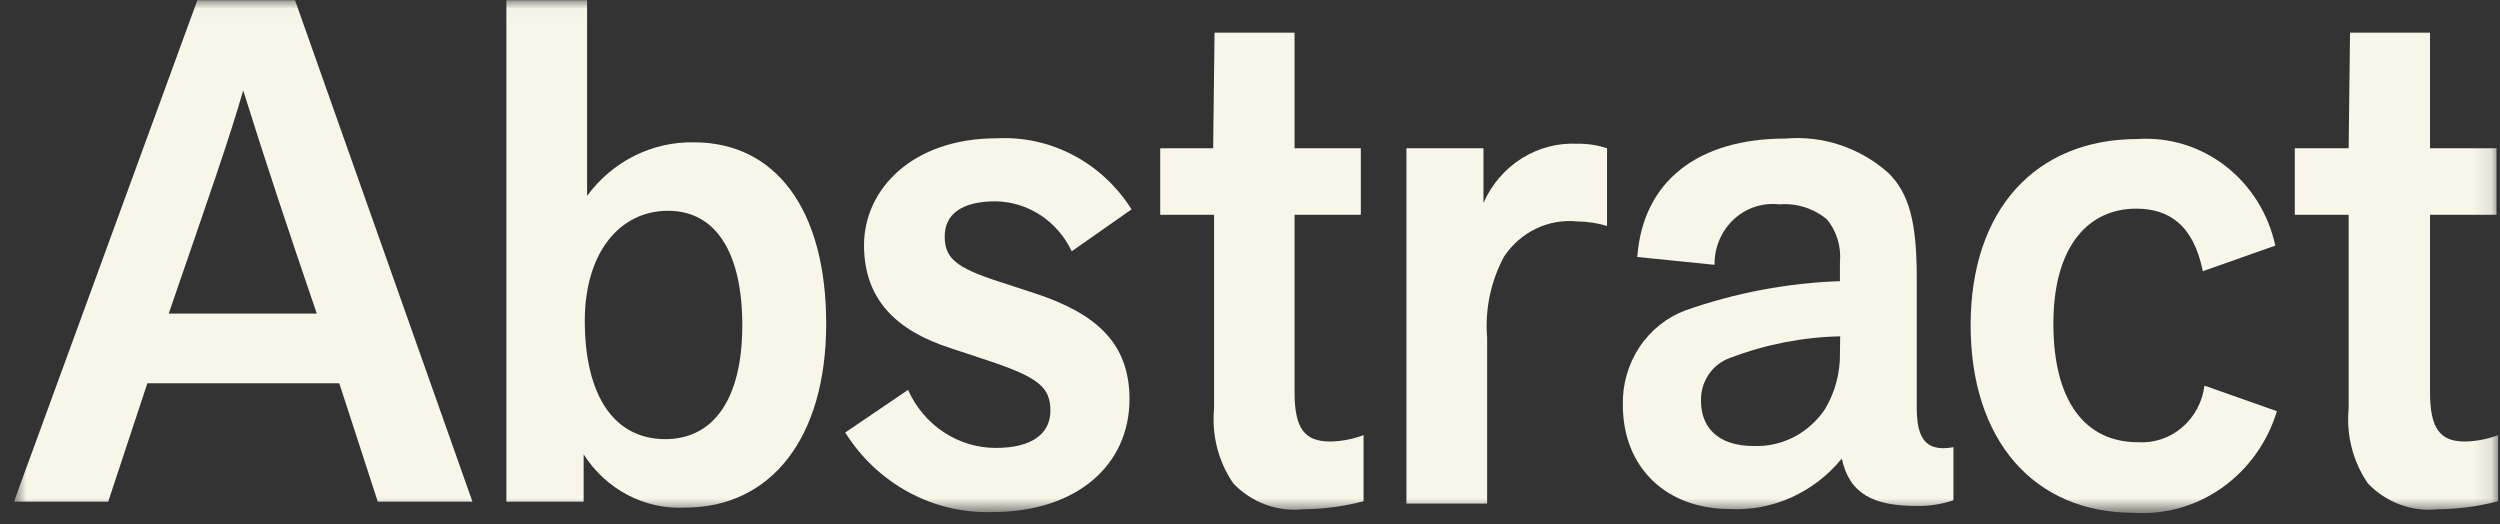 <svg width="143" height="30" viewBox="0 0 143 30" fill="none" xmlns="http://www.w3.org/2000/svg">
<rect x="0" y="0" width="143" height="30" fill="#333333" stroke="none"/>
<g id="Clip path group">
<mask id="mask0_2_123" style="mask-type:luminance" maskUnits="userSpaceOnUse" x="0" y="0" width="143" height="30">
<g id="clip0">
<path id="Vector" d="M142.893 0.012H0.798V29.293H142.893V0.012Z" fill="white"/>
</g>
</mask>
<g mask="url(#mask0_2_123)">
<g id="Group">
<path id="Vector_2" d="M39.705 8.142C38.523 8.116 37.352 8.38 36.287 8.912C35.223 9.445 34.295 10.23 33.581 11.204V0.012H28.965V28.696H33.385V25.986C34.011 26.974 34.878 27.774 35.897 28.309C36.916 28.844 38.052 29.094 39.194 29.035C44.033 29.035 47.258 25.133 47.258 18.52C47.258 11.908 44.308 8.142 39.705 8.142ZM38.053 25.119C35.142 25.119 33.45 22.653 33.45 18.344C33.45 14.496 35.417 12.057 38.21 12.057C41.003 12.057 42.459 14.537 42.459 18.602C42.459 22.897 40.767 25.119 38.053 25.119Z" fill="#F8F6E9"/>
<path id="Vector_3" d="M11.289 0.012L0.798 28.696H6.188L8.43 21.922H19.406L21.609 28.696H27.025L16.875 0.012H11.289ZM9.65 17.938C12.089 10.851 13.072 8.06 13.912 5.174C15.223 9.361 16.534 13.304 18.121 17.938H9.65Z" fill="#F8F6E9"/>
<path id="Vector_4" d="M122.292 25.295C119.263 25.295 117.453 22.938 117.453 18.52C117.453 14.008 119.512 11.935 122.187 11.935C124.036 11.935 125.453 12.83 126.003 15.512L130.147 14.049C129.754 12.231 128.745 10.617 127.303 9.499C125.86 8.382 124.078 7.833 122.279 7.952C116.417 7.952 112.72 12.017 112.72 18.602C112.72 25.187 116.339 29.333 122.043 29.333C123.842 29.452 125.627 28.944 127.113 27.89C128.599 26.836 129.699 25.297 130.239 23.52L126.095 22.057C125.977 22.994 125.519 23.851 124.812 24.452C124.106 25.053 123.205 25.355 122.292 25.295Z" fill="#F8F6E9"/>
<path id="Vector_5" d="M109.638 23.249V15.905C109.638 12.735 109.218 11.068 107.999 9.876C107.195 9.167 106.263 8.63 105.257 8.295C104.251 7.96 103.191 7.834 102.137 7.925C97.128 7.925 93.968 10.364 93.653 14.7L98.072 15.147C98.065 14.659 98.159 14.176 98.347 13.729C98.536 13.282 98.814 12.881 99.164 12.554C99.514 12.227 99.928 11.981 100.377 11.832C100.826 11.684 101.301 11.636 101.77 11.691C102.751 11.606 103.727 11.911 104.498 12.545C104.774 12.879 104.983 13.267 105.111 13.686C105.239 14.105 105.285 14.546 105.245 14.984V16.082C102.24 16.187 99.267 16.749 96.42 17.748C95.346 18.147 94.42 18.885 93.775 19.858C93.13 20.831 92.798 21.989 92.827 23.168C92.827 26.786 95.358 29.116 98.937 29.116C100.149 29.179 101.359 28.951 102.471 28.45C103.583 27.949 104.569 27.19 105.35 26.23C105.783 28.249 107.16 28.94 109.625 28.94C110.341 28.955 111.055 28.845 111.736 28.615V25.58C109.966 25.905 109.638 24.835 109.638 23.249ZM105.245 20.187C105.265 21.32 104.969 22.435 104.393 23.398C103.938 24.078 103.325 24.628 102.61 24.998C101.894 25.367 101.1 25.544 100.301 25.512C98.243 25.512 97.298 24.415 97.298 22.951C97.279 22.4 97.436 21.858 97.744 21.408C98.052 20.957 98.494 20.624 99.003 20.458C101.008 19.695 103.122 19.283 105.258 19.239L105.245 20.187Z" fill="#F8F6E9"/>
<path id="Vector_6" d="M61.303 14.374L64.725 11.976C63.897 10.66 62.749 9.591 61.396 8.878C60.043 8.164 58.532 7.831 57.015 7.911C52.163 7.911 49.422 10.851 49.422 14.022C49.422 17.193 51.35 18.941 54.379 19.916L56.464 20.607C59.414 21.583 60.083 22.152 60.083 23.493C60.083 24.835 58.982 25.621 56.975 25.621C55.916 25.625 54.878 25.314 53.986 24.725C53.093 24.137 52.383 23.295 51.94 22.301L48.347 24.74C49.25 26.179 50.497 27.353 51.967 28.151C53.436 28.948 55.08 29.341 56.739 29.292C61.617 29.292 64.607 26.583 64.607 22.829C64.607 19.577 62.64 17.911 59.178 16.773L57.185 16.122C54.667 15.309 54.038 14.767 54.038 13.521C54.038 12.274 54.982 11.515 56.949 11.515C57.86 11.529 58.749 11.803 59.518 12.308C60.287 12.812 60.904 13.528 61.303 14.374Z" fill="#F8F6E9"/>
<path id="Vector_7" d="M140.991 25.255C139.575 25.255 138.998 24.523 138.998 22.436V12.288H142.801V8.48H138.998V1.868H134.422L134.343 8.48H131.262V12.288H134.343V23.371C134.198 24.889 134.589 26.41 135.445 27.653C135.964 28.194 136.594 28.608 137.288 28.864C137.983 29.119 138.724 29.21 139.457 29.13C140.617 29.119 141.77 28.965 142.893 28.669V24.889C142.284 25.119 141.641 25.243 140.991 25.255Z" fill="#F8F6E9"/>
<path id="Vector_8" d="M74.049 22.436V12.288H77.839V8.48H74.049V1.868H69.472L69.393 8.48H66.364V12.288H69.446V23.371C69.301 24.889 69.692 26.41 70.547 27.653C71.066 28.194 71.696 28.608 72.391 28.864C73.086 29.119 73.827 29.21 74.56 29.13C75.719 29.119 76.873 28.965 77.996 28.669V24.889C77.386 25.119 76.743 25.243 76.094 25.255C74.626 25.255 74.049 24.523 74.049 22.436Z" fill="#F8F6E9"/>
<path id="Vector_9" d="M84.854 11.61V8.48H80.448V28.805H85.064V19.32C84.932 17.706 85.27 16.087 86.034 14.672C86.496 13.98 87.129 13.429 87.867 13.076C88.605 12.723 89.421 12.582 90.231 12.667C90.803 12.671 91.373 12.758 91.922 12.925V8.48C91.376 8.299 90.804 8.212 90.231 8.223C89.109 8.165 87.997 8.458 87.038 9.062C86.079 9.666 85.318 10.554 84.854 11.61Z" fill="#F8F6E9"/>
</g>
</g>
</g>
</svg>
